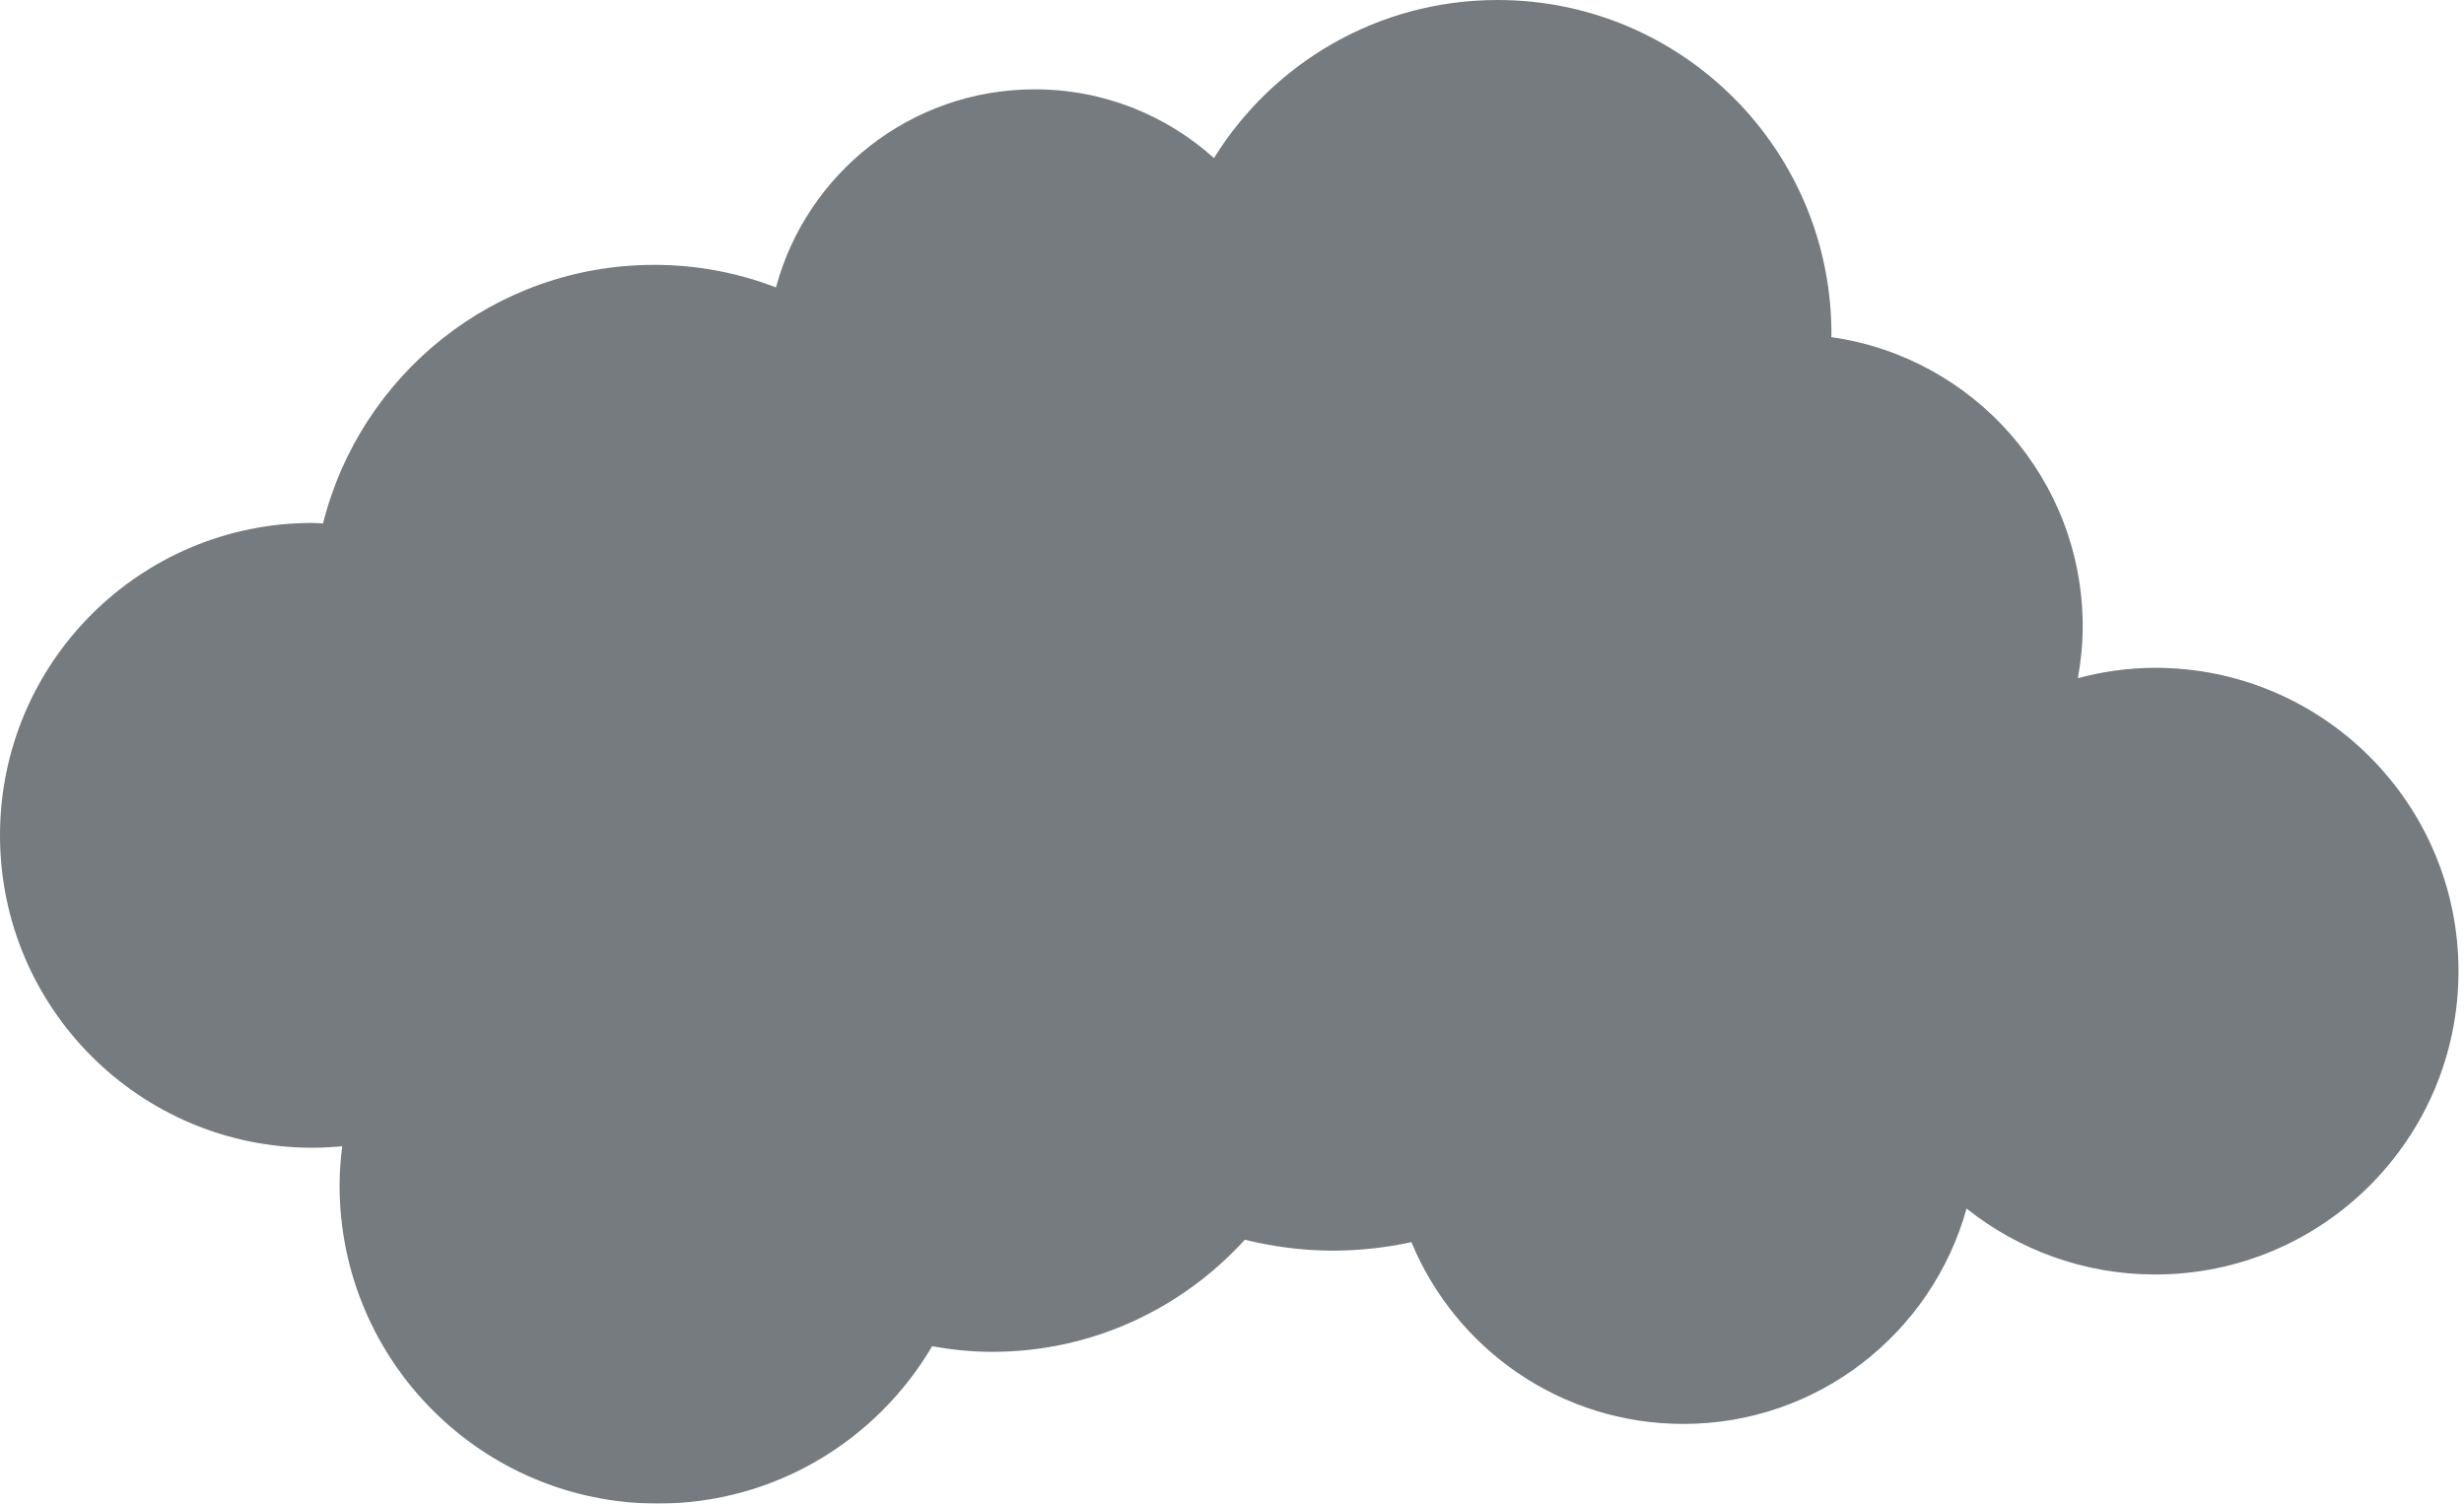 <?xml version="1.0" encoding="UTF-8"?>
<svg width="331px" height="202px" viewBox="0 0 331 202" version="1.1" xmlns="http://www.w3.org/2000/svg" xmlns:xlink="http://www.w3.org/1999/xlink">
    <!-- Generator: Sketch 53.2 (72643) - https://sketchapp.com -->
    <title>Cloud</title>
    <desc>Created with Sketch.</desc>
    <g id="Page-1" stroke="none" stroke-width="1" fill="none" fill-rule="evenodd" opacity="0.55">
        <g id="screen1" transform="translate(-554, -699)" fill="#060F16">
            <g id="Illustration" transform="translate(0, 500)">
                <g id="Clouds" transform="translate(554, 128)">
                    <path d="M104.237,109.608 C108.368,94.28 122.367,83 139,83 C148.257,83 156.699,86.494 163.077,92.236 C170.983,79.494 185.071,71 201.167,71 C225.942,71 246.025,91.083 246.025,115.857 L246.005,116.29 C265.085,118.982 279.78,135.336 279.78,155.161 C279.78,157.534 279.535,159.841 279.129,162.098 C282.449,161.22 285.918,160.712 289.511,160.712 C312.019,160.712 330.261,178.959 330.261,201.463 C330.261,223.97 312.019,242.212 289.511,242.212 C279.929,242.212 271.137,238.884 264.177,233.352 C259.543,250.029 244.283,262.286 226.125,262.286 C209.648,262.286 195.536,252.2 189.6,237.866 C186.192,238.601 182.662,239.007 179.038,239.007 C174.959,239.007 171.017,238.465 167.218,237.546 C158.817,246.776 146.743,252.602 133.278,252.602 C130.521,252.602 127.838,252.319 125.214,251.852 C117.784,264.483 104.089,272.987 88.372,272.987 C64.759,272.987 45.617,253.843 45.617,230.229 C45.617,228.447 45.76,226.702 45.972,224.98 C44.652,225.109 43.319,225.184 41.968,225.184 C18.79,225.184 -2.84217094e-14,206.394 -2.84217094e-14,183.219 C-2.84217094e-14,160.038 18.79,141.249 41.968,141.249 C42.448,141.249 42.917,141.306 43.395,141.322 C48.394,121.371 66.39,106.58 87.887,106.58 C93.654,106.58 99.161,107.656 104.237,109.608 Z" id="Cloud"></path>
                </g>
            </g>
        </g>
    </g>
</svg>
